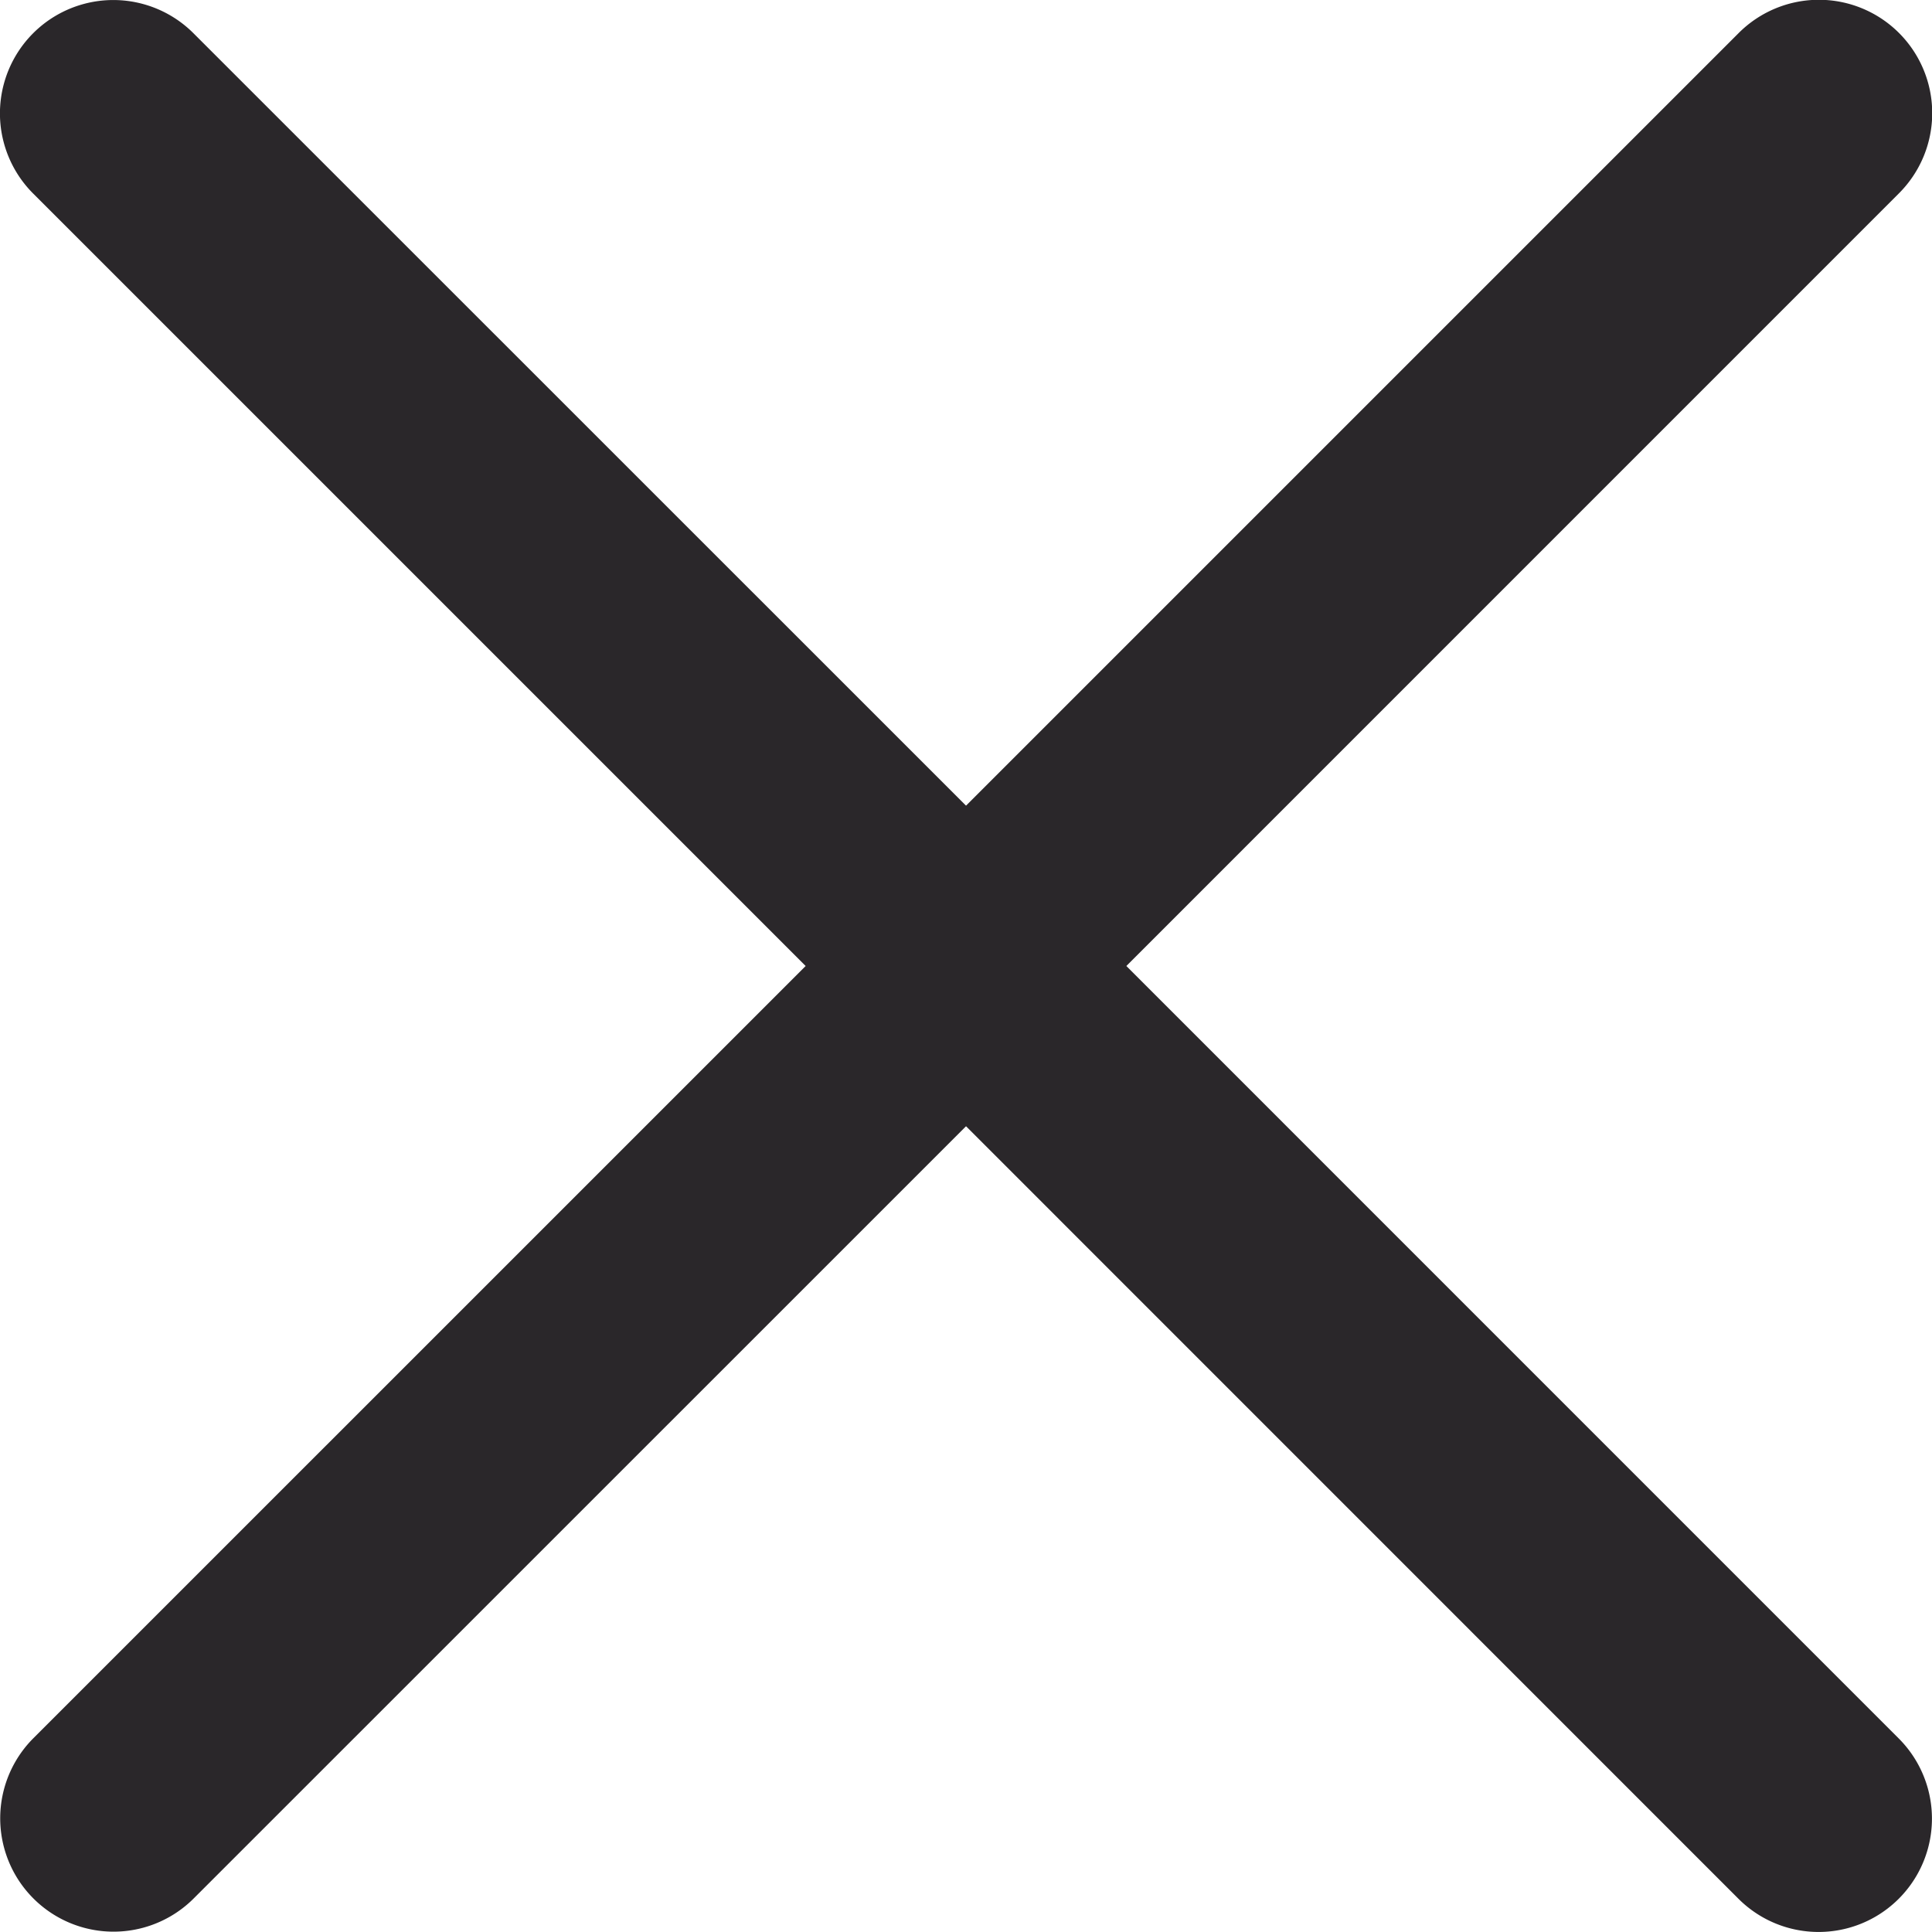 <svg id="Capa_1" data-name="Capa 1" xmlns="http://www.w3.org/2000/svg" viewBox="0 0 611.98 611.96"><defs><style>.cls-1{fill:#2a272a;}</style></defs><title>close</title><path class="cls-1" d="M356.78,306,601.45,61.31a35.9,35.9,0,1,0-50.77-50.77L306,255.21,61.28,10.54A35.9,35.9,0,0,0,10.5,61.31L255.2,306,10.5,550.68a35.9,35.9,0,0,0,50.77,50.77L306,356.76l244.67,244.7a35.9,35.9,0,0,0,50.78-50.77Z" transform="translate(0 -0.01)"/></svg>